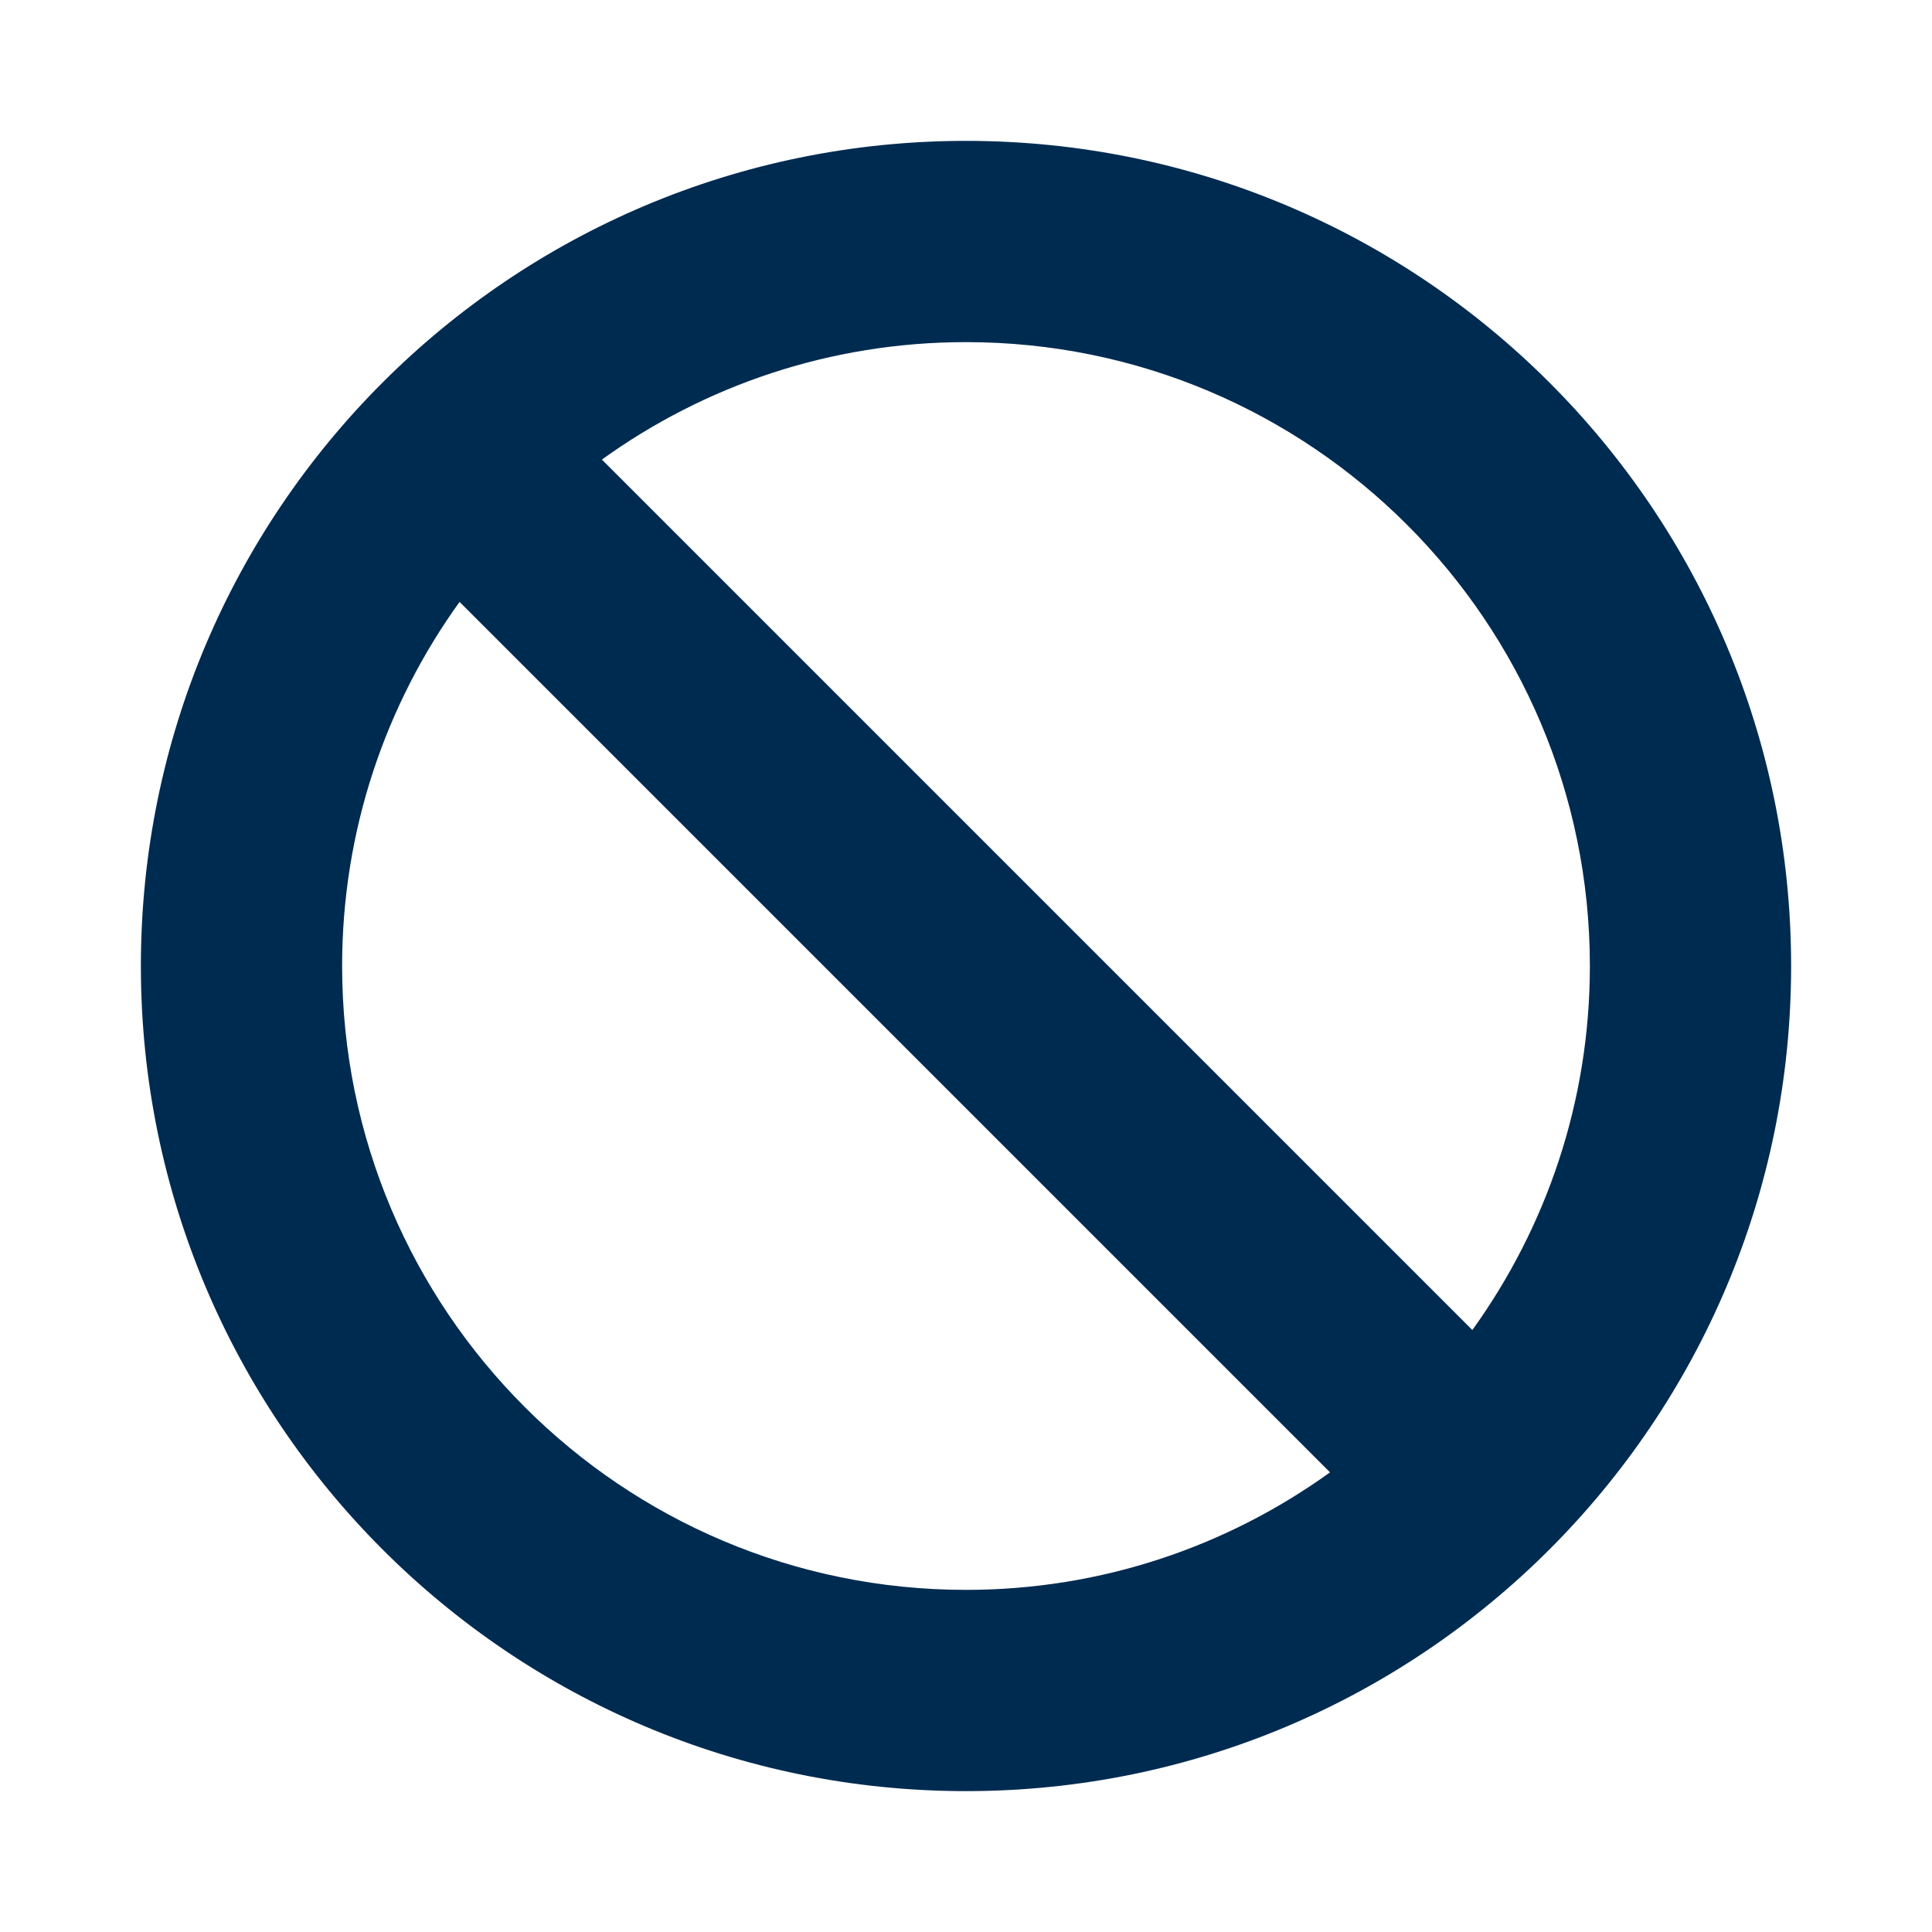 <svg width="24" height="24" viewBox="0 0 24 24" fill="none" xmlns="http://www.w3.org/2000/svg">
<path d="M12,1.75c5.661,0 10.25,4.589 10.25,10.25c0,5.661 -4.589,10.25 -10.25,10.25c-5.661,0 -10.25,-4.589 -10.25,-10.25c0,-5.661 4.589,-10.25 10.25,-10.25zM5.709,7.477c-0.917,1.273 -1.459,2.835 -1.459,4.523c0,4.28 3.47,7.75 7.75,7.75c1.689,0 3.249,-0.543 4.522,-1.46zM12,4.25c-1.689,0 -3.25,0.542 -4.523,1.459l10.813,10.813c0.917,-1.273 1.46,-2.834 1.46,-4.522c0,-4.28 -3.47,-7.75 -7.75,-7.75z" fill="#002B51"/>
</svg>
